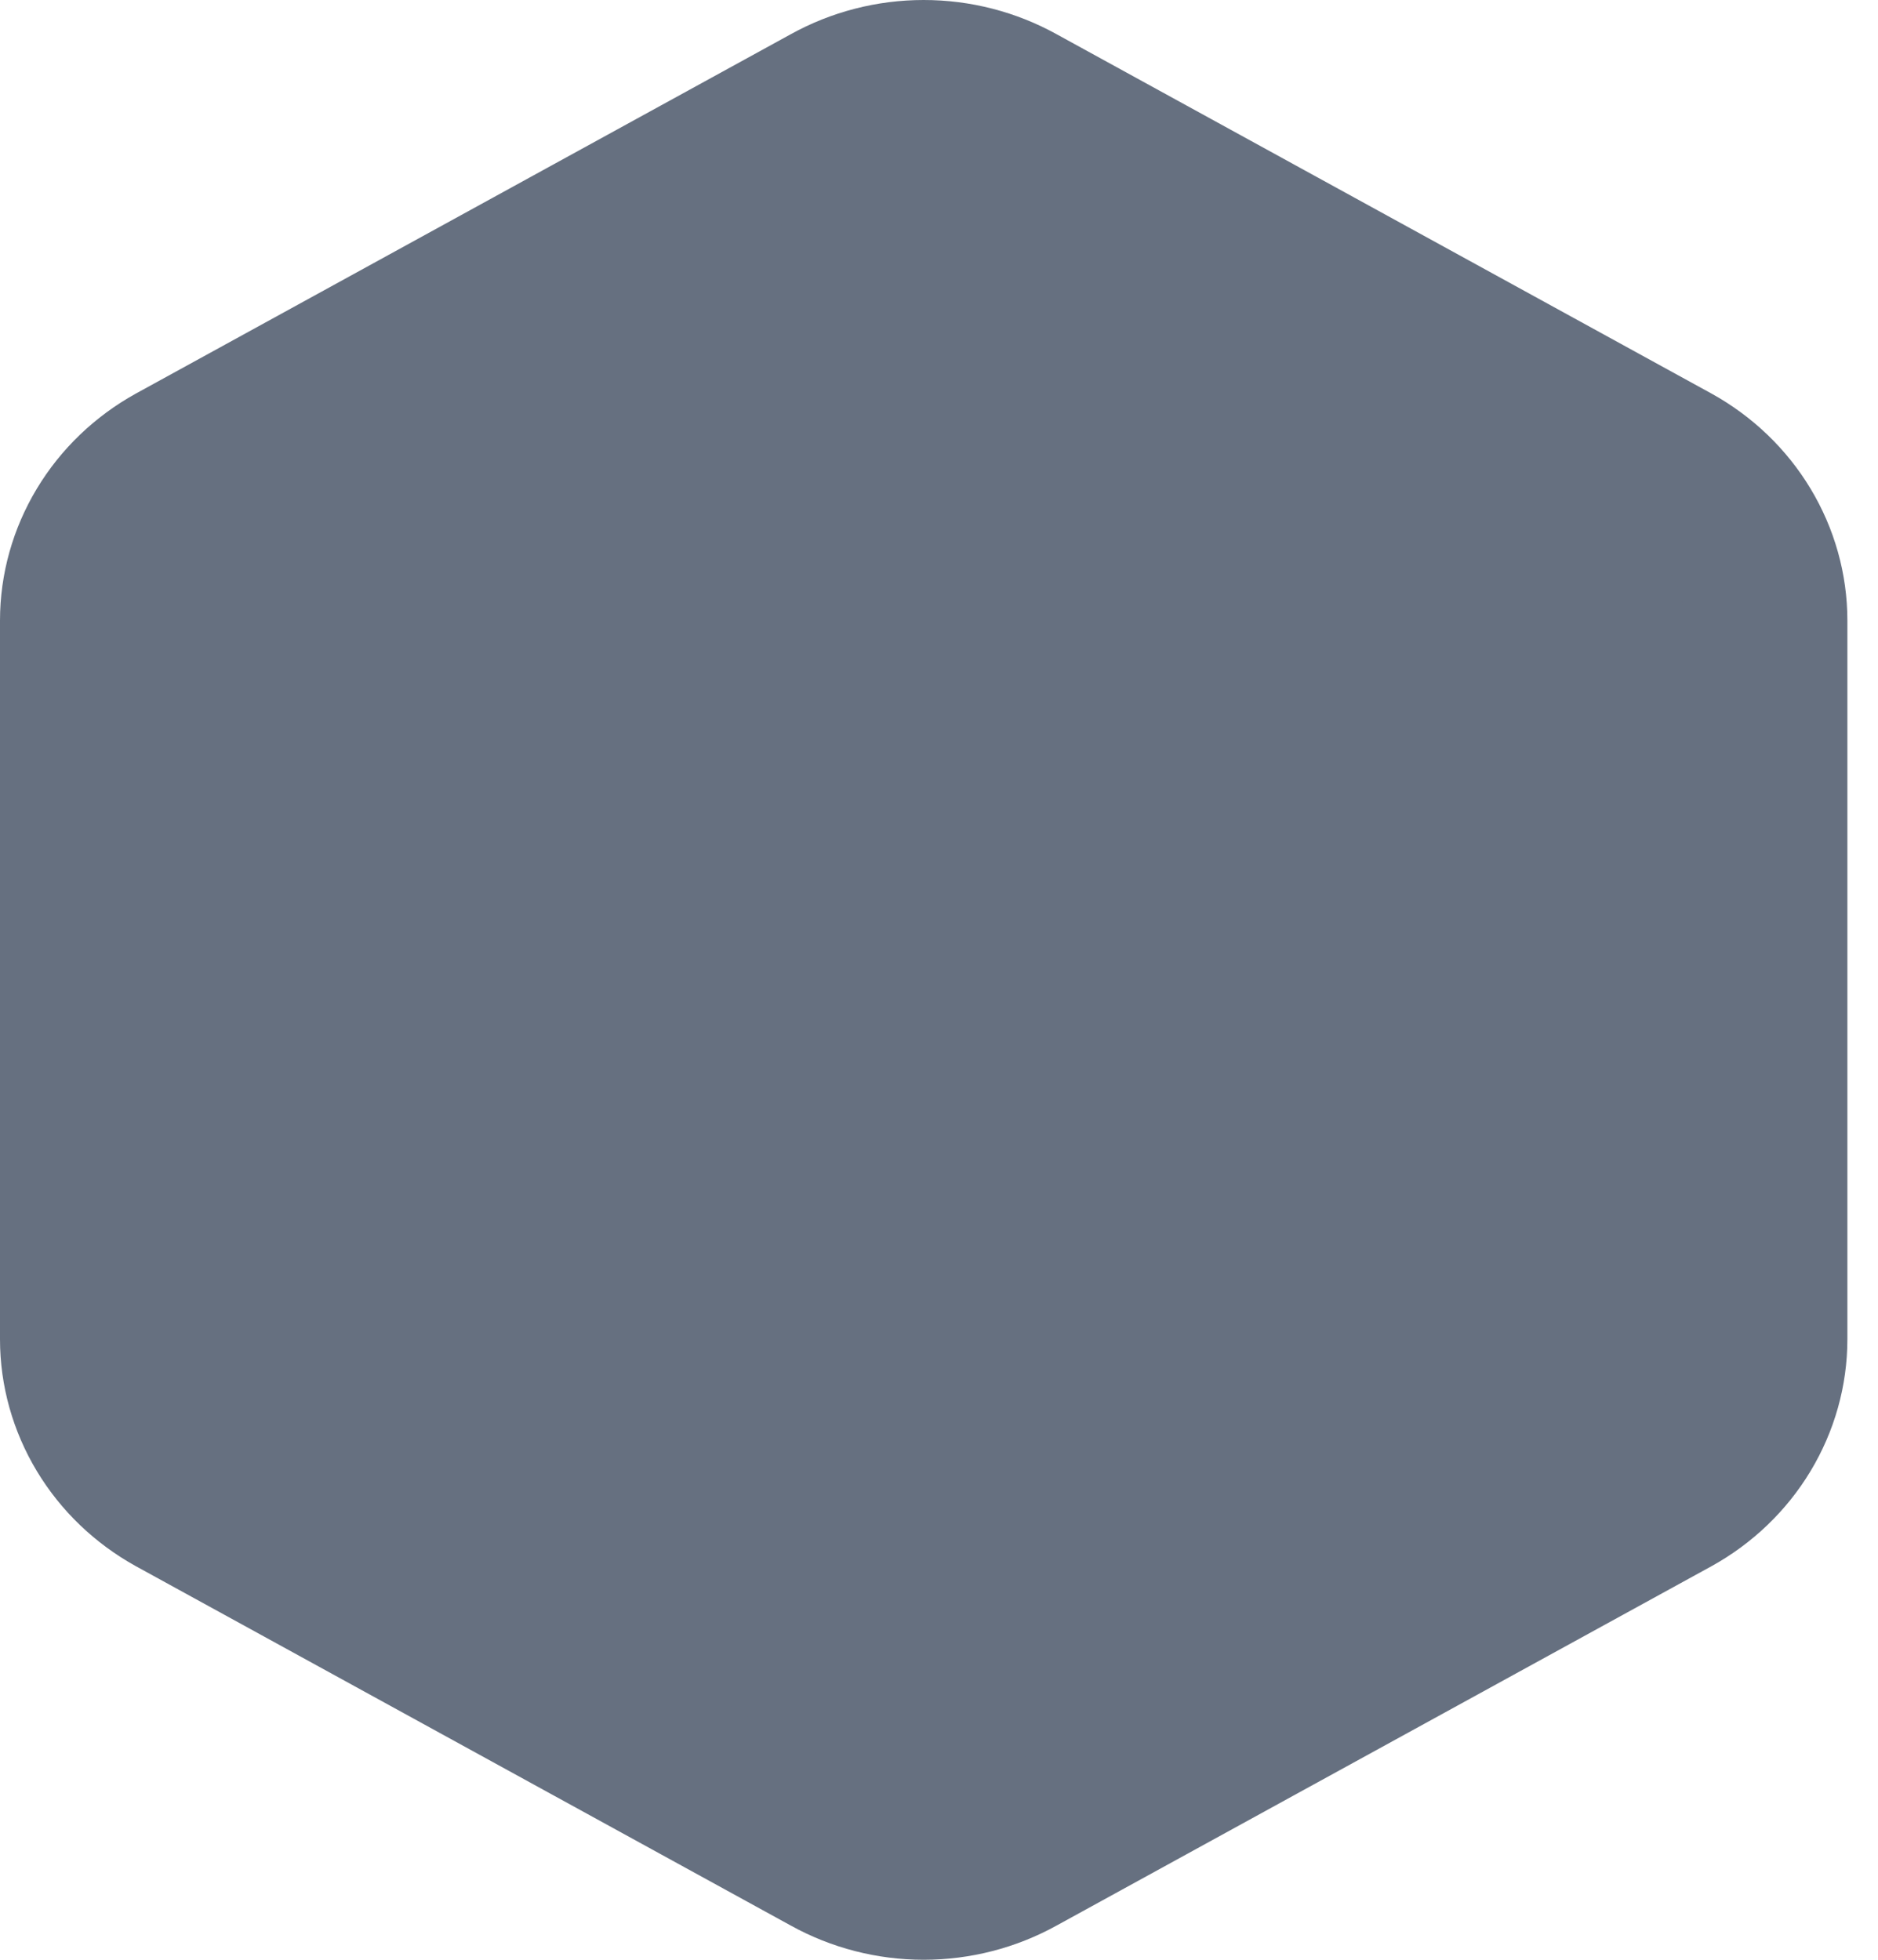 <svg width="23" height="24" viewBox="0 0 23 24" fill="none" xmlns="http://www.w3.org/2000/svg">
<path d="M21.625 16.401V7.599C21.625 7.213 21.518 6.834 21.317 6.5C21.116 6.166 20.827 5.889 20.479 5.696L12.458 1.295C12.11 1.102 11.715 1 11.312 1C10.91 1 10.515 1.102 10.167 1.295L2.146 5.696C1.798 5.889 1.509 6.166 1.308 6.5C1.107 6.834 1 7.213 1 7.599V16.401C1 16.787 1.107 17.166 1.308 17.5C1.509 17.834 1.798 18.111 2.146 18.304L10.167 22.705C10.515 22.898 10.91 23 11.312 23C11.715 23 12.11 22.898 12.458 22.705L20.479 18.304C20.827 18.111 21.116 17.834 21.317 17.5C21.518 17.166 21.625 16.787 21.625 16.401Z" fill="#667080" stroke="#667080" stroke-width="2" stroke-linecap="round" stroke-linejoin="round"/>
</svg>
